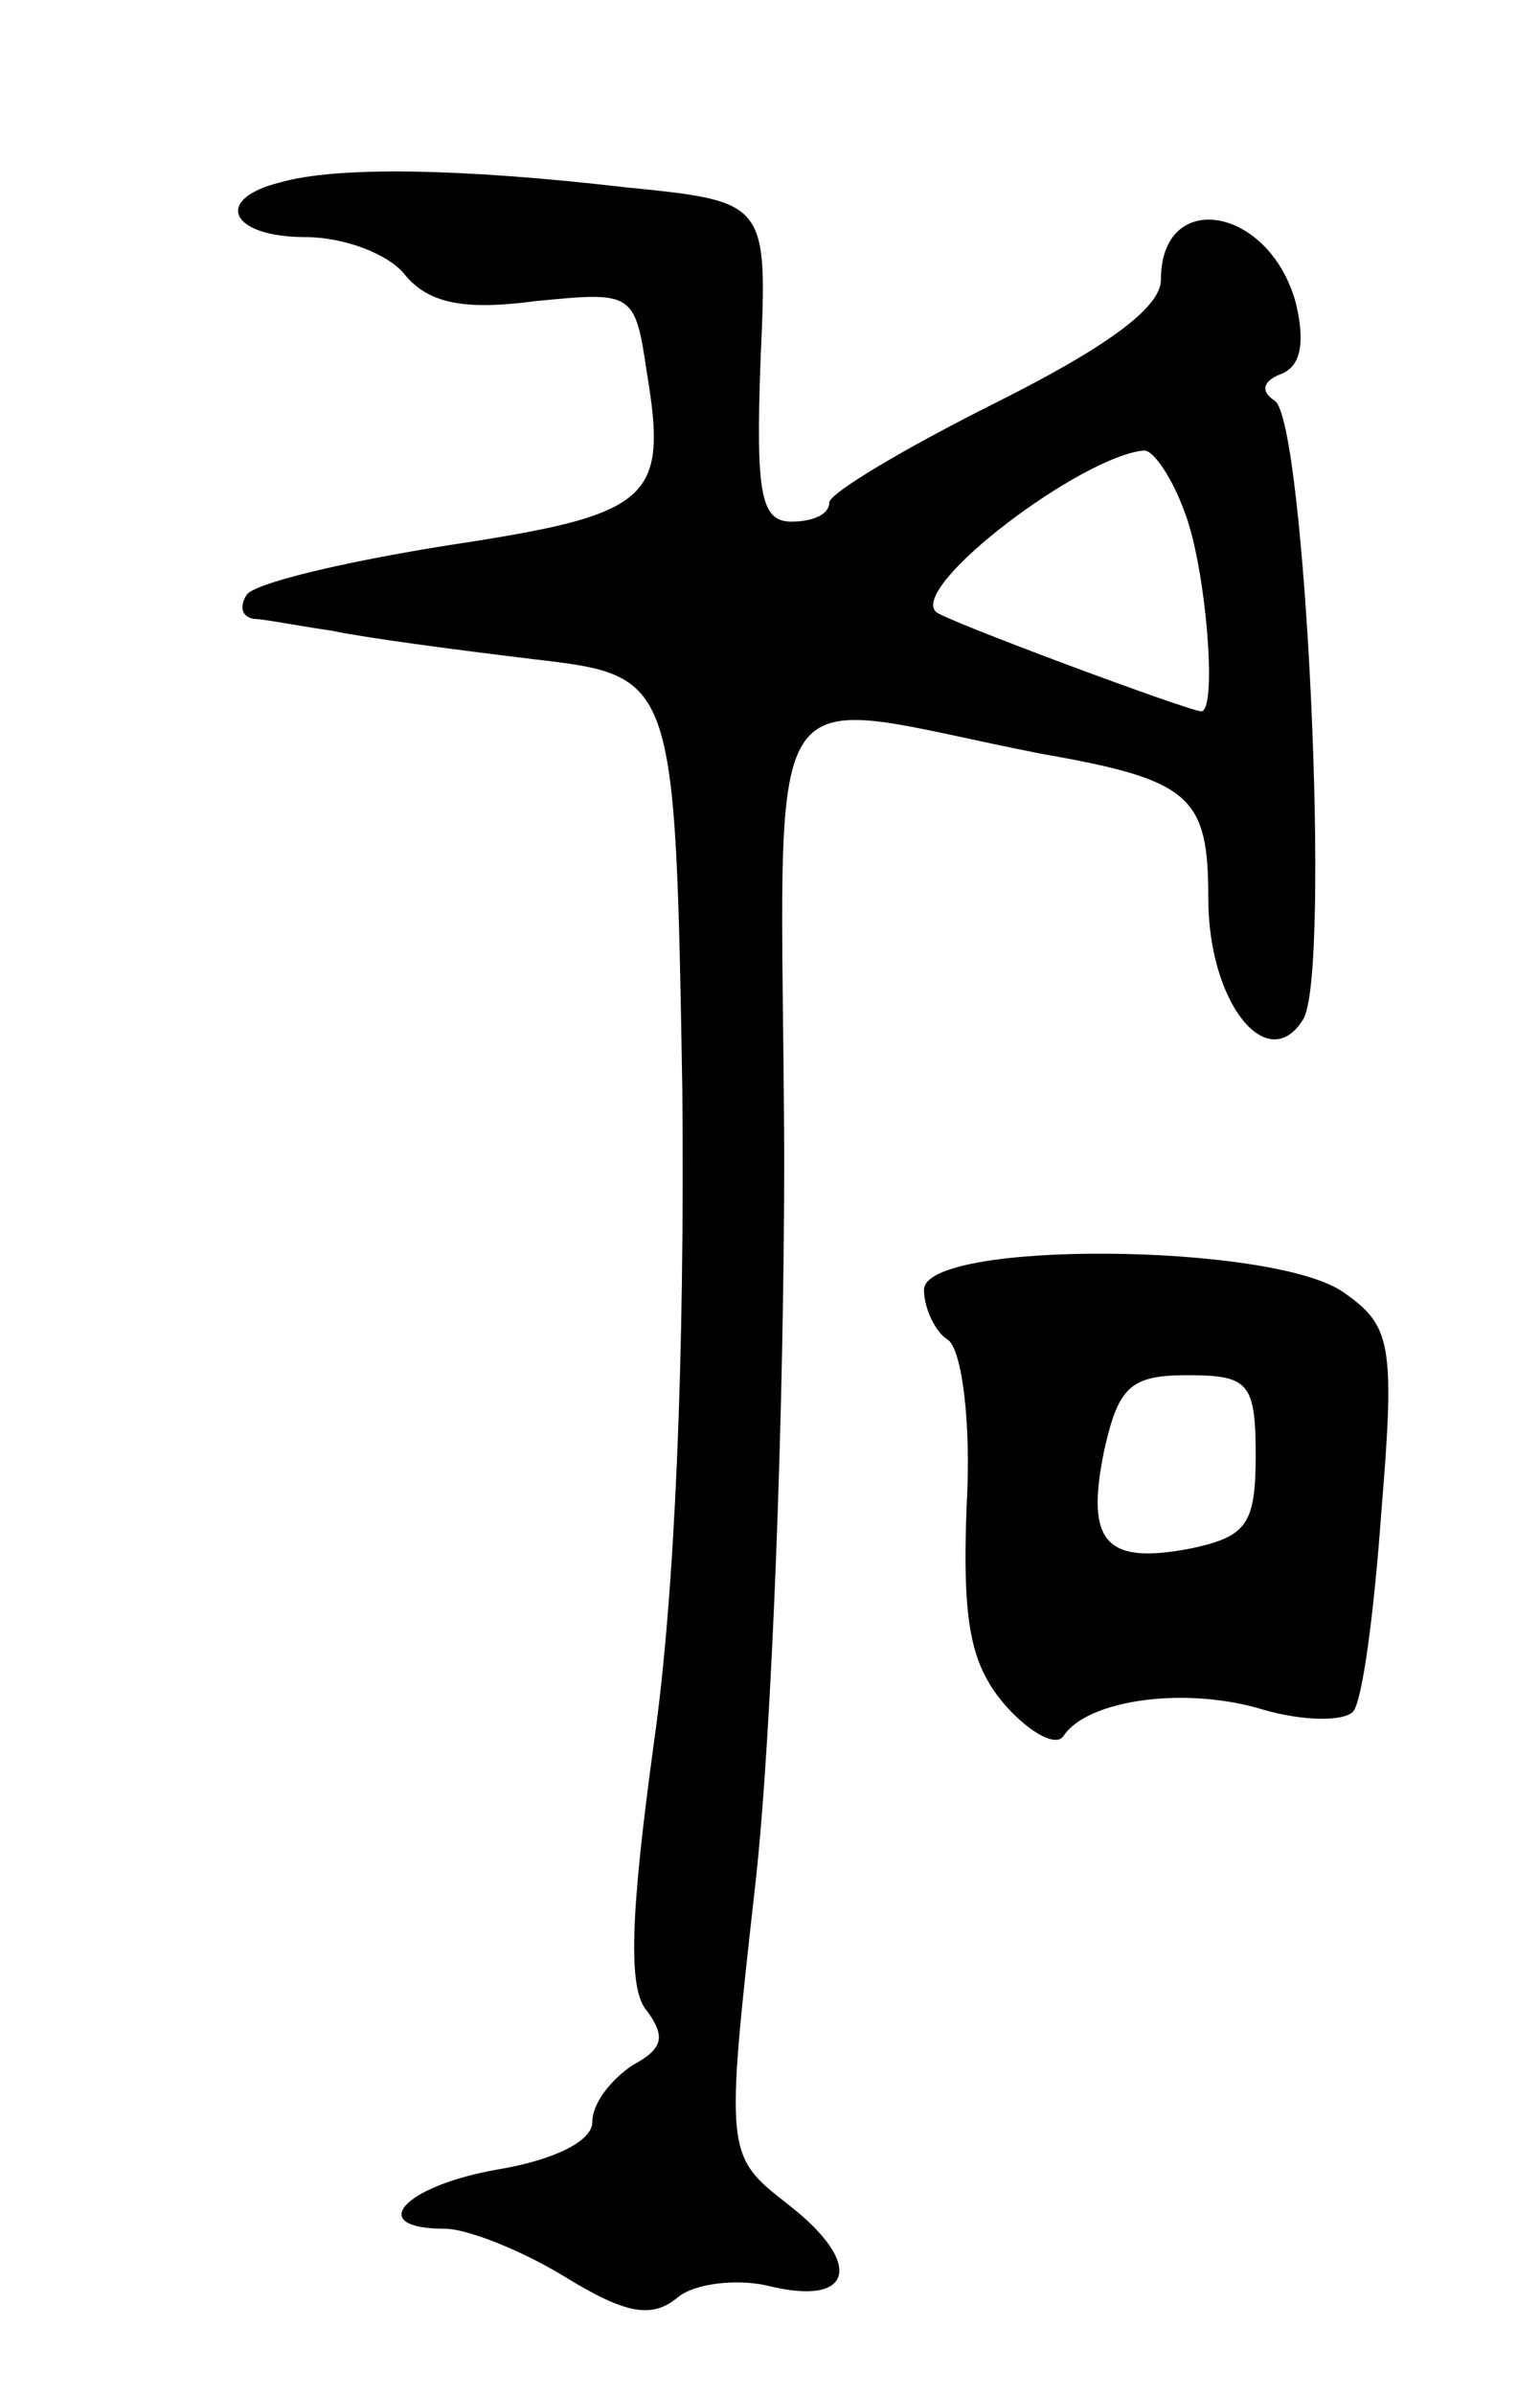 <svg version="1.0" xmlns="http://www.w3.org/2000/svg"
 width="65pt" height="101pt" viewBox="0 0 65 101"
 preserveAspectRatio="xMidYMid meet">
<g transform="translate(0,101) scale(0.1,-0.1)"
fill="#000000" stroke="none">
<path d="M118 933 c-28 -7 -21 -23 11 -23 16 0 35 -7 42 -16 10 -12 25 -15 55
-11 41 4 42 4 47 -30 9 -54 2 -60 -84 -73 -44 -7 -82 -16 -85 -21 -3 -5 -2 -9
3 -10 4 0 19 -3 33 -5 14 -3 52 -8 85 -12 60 -7 60 -7 63 -182 1 -111 -3 -212
-12 -275 -10 -73 -11 -104 -3 -113 8 -11 7 -16 -6 -23 -9 -6 -17 -16 -17 -24
0 -8 -16 -16 -40 -20 -40 -7 -56 -25 -22 -25 9 0 32 -9 50 -20 26 -16 37 -18
48 -9 7 6 25 8 38 5 36 -9 41 9 9 34 -27 21 -27 21 -14 137 7 64 12 202 12
306 -1 213 -14 193 109 169 63 -11 70 -18 70 -61 0 -44 25 -75 40 -51 12 19 1
253 -12 261 -6 4 -5 8 2 11 9 3 11 13 7 30 -11 41 -57 49 -57 10 0 -12 -24
-29 -70 -52 -38 -19 -70 -38 -70 -42 0 -5 -7 -8 -16 -8 -13 0 -15 12 -13 68 3
67 3 67 -57 73 -69 8 -122 9 -146 2z m382 -139 c9 -23 14 -84 7 -84 -5 0 -110
39 -112 42 -11 11 62 66 88 68 4 0 12 -12 17 -26z"/>
<path d="M390 466 c0 -8 5 -18 10 -21 6 -4 10 -35 8 -70 -2 -51 2 -68 17 -85
10 -11 21 -17 24 -12 10 15 51 21 84 11 17 -5 34 -5 38 -1 4 4 9 42 12 84 6
72 4 79 -16 93 -30 21 -177 22 -177 1z m140 -70 c0 -29 -4 -34 -27 -39 -36 -7
-45 2 -37 41 6 27 11 32 35 32 26 0 29 -3 29 -34z"/>
</g>
</svg>
